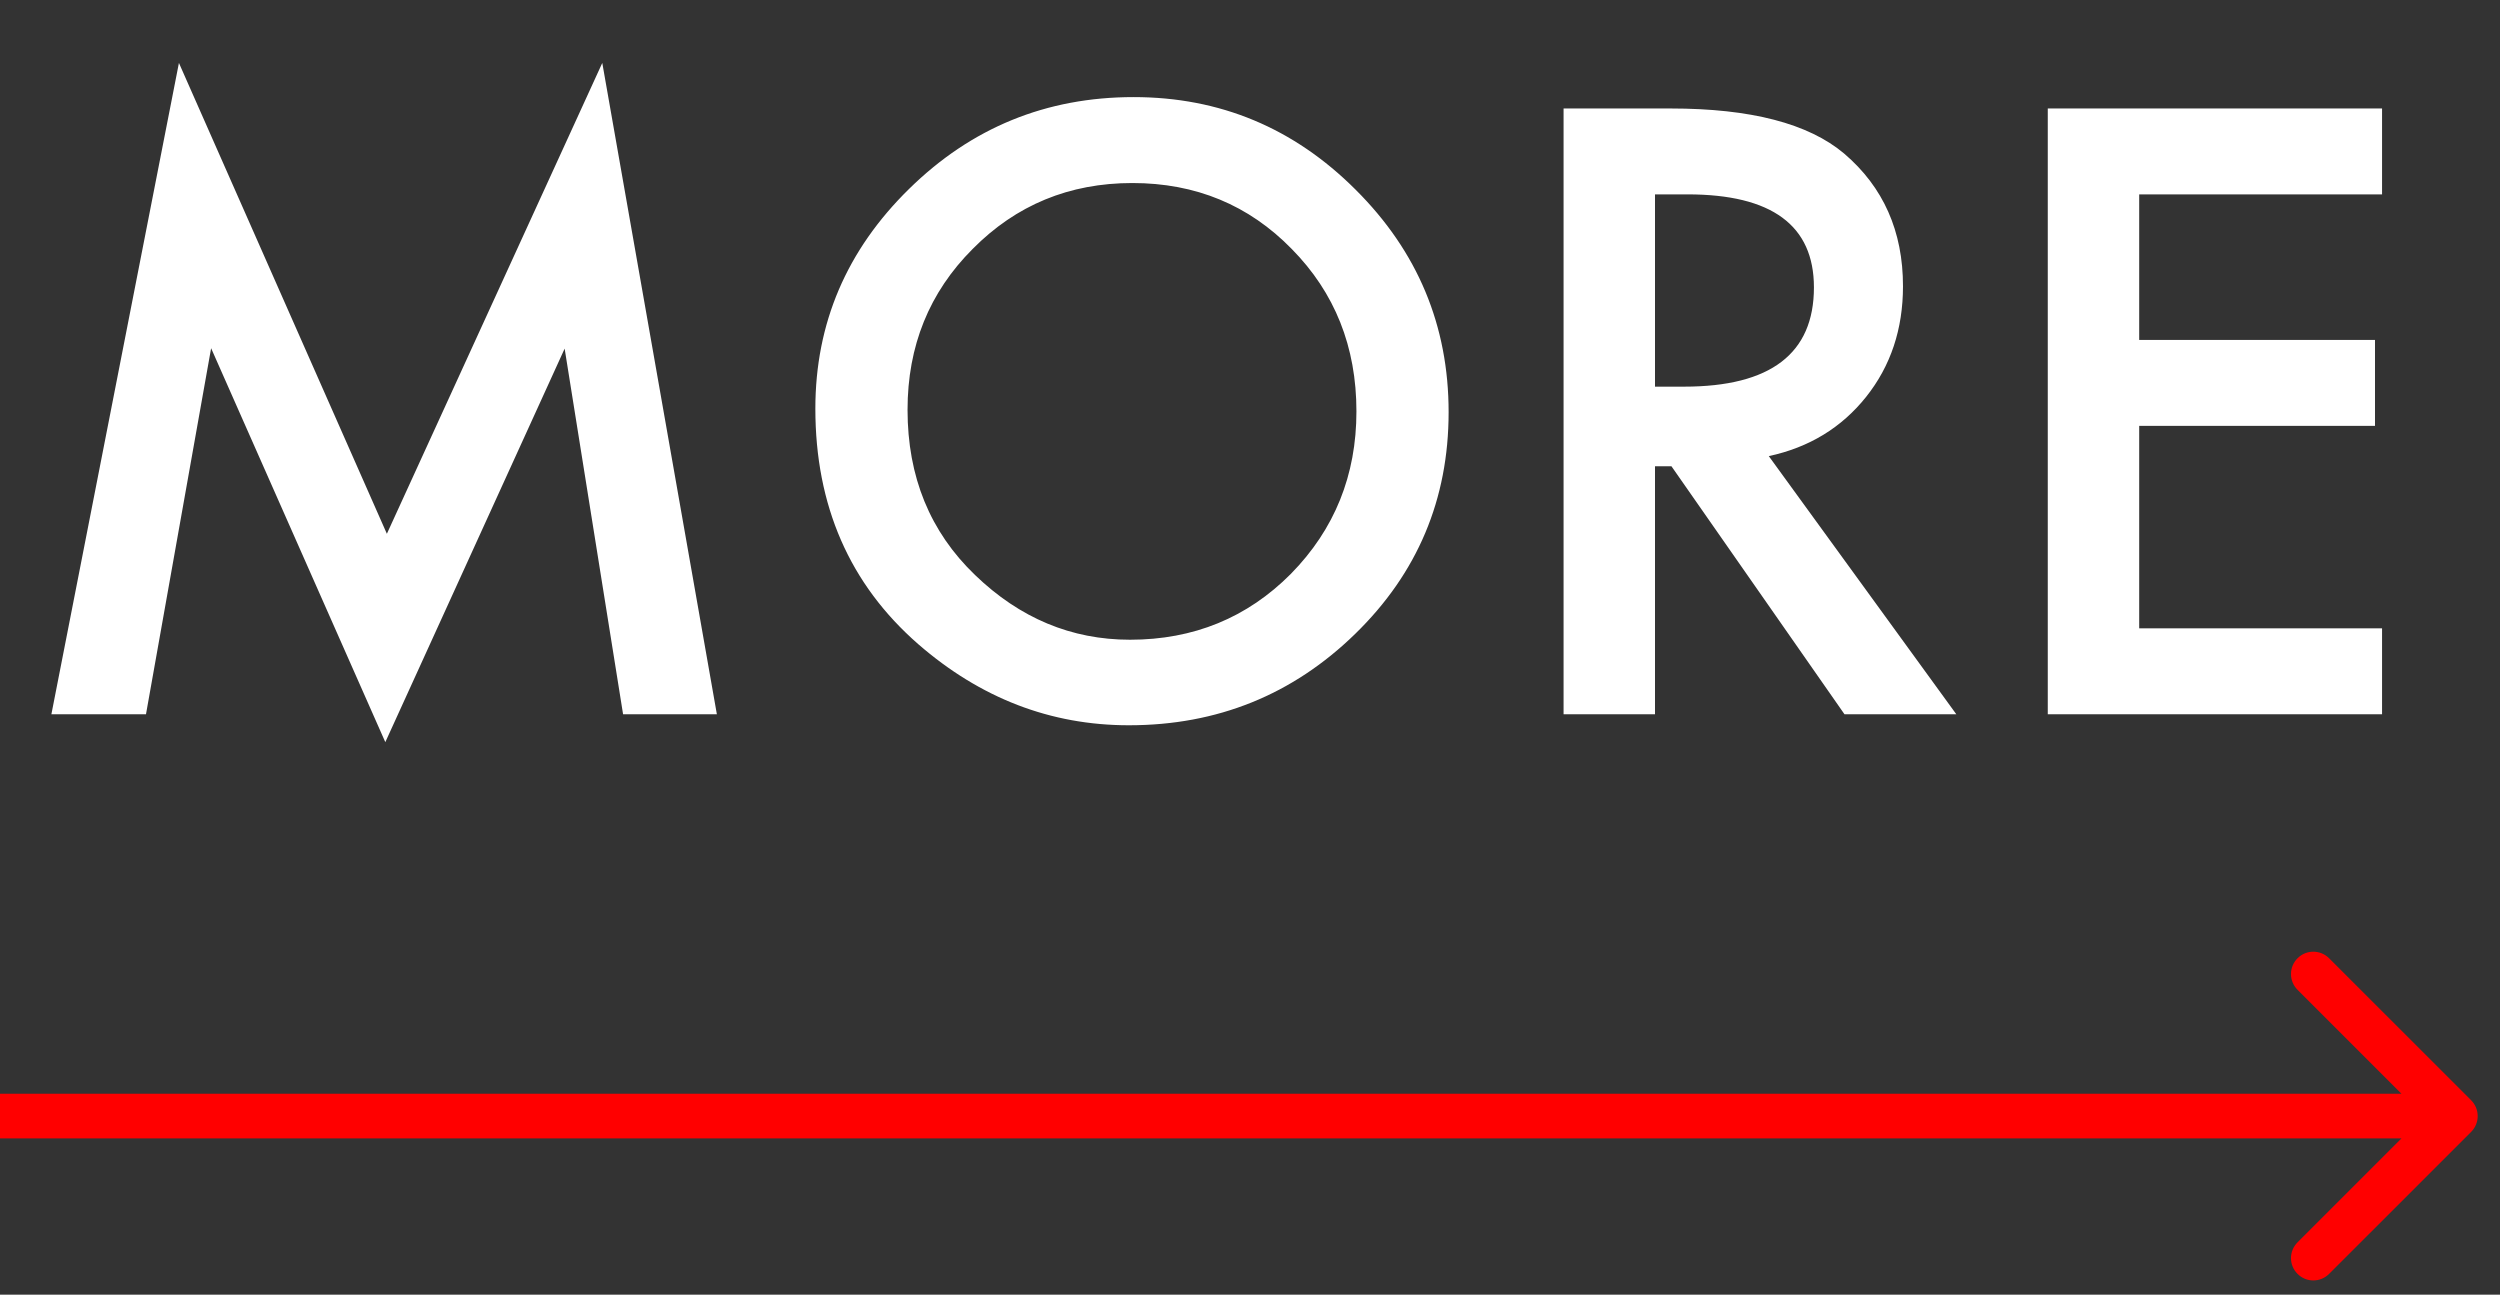 <svg width="56" height="29" viewBox="0 0 56 29" fill="none" xmlns="http://www.w3.org/2000/svg">
<rect x="0" y="0" width="56" height="29" fill="#333333" stroke="none"/>
<path d="M55.354 25.354C55.549 25.158 55.549 24.842 55.354 24.646L52.172 21.465C51.976 21.269 51.66 21.269 51.465 21.465C51.269 21.66 51.269 21.976 51.465 22.172L54.293 25L51.465 27.828C51.269 28.024 51.269 28.34 51.465 28.535C51.66 28.731 51.976 28.731 52.172 28.535L55.354 25.354ZM-4.37114e-08 25.5L55 25.5L55 24.5L4.37114e-08 24.5L-4.37114e-08 25.5Z" fill="#FF0000"/>
<path d="M1.151 16L4.008 1.41L8.666 11.957L13.491 1.41L16.058 16H13.957L12.648 7.809L8.631 16.624L4.729 7.8L3.27 16H1.151ZM18.264 9.153C18.264 7.243 18.964 5.603 20.364 4.231C21.759 2.86 23.435 2.175 25.392 2.175C27.325 2.175 28.983 2.866 30.366 4.249C31.755 5.632 32.449 7.293 32.449 9.232C32.449 11.184 31.752 12.839 30.357 14.198C28.957 15.563 27.267 16.246 25.286 16.246C23.534 16.246 21.961 15.64 20.566 14.427C19.031 13.085 18.264 11.327 18.264 9.153ZM20.329 9.18C20.329 10.68 20.833 11.913 21.841 12.88C22.843 13.847 24 14.33 25.312 14.33C26.736 14.33 27.938 13.838 28.916 12.854C29.895 11.857 30.384 10.645 30.384 9.215C30.384 7.768 29.9 6.555 28.934 5.576C27.973 4.592 26.783 4.1 25.365 4.1C23.953 4.1 22.761 4.592 21.788 5.576C20.815 6.549 20.329 7.75 20.329 9.18ZM39.621 10.217L43.822 16H41.317L37.441 10.445H37.072V16H35.024V2.43H37.424C39.217 2.43 40.512 2.767 41.309 3.44C42.188 4.19 42.627 5.181 42.627 6.411C42.627 7.372 42.352 8.198 41.801 8.89C41.25 9.581 40.523 10.023 39.621 10.217ZM37.072 8.661H37.723C39.662 8.661 40.632 7.92 40.632 6.438C40.632 5.049 39.688 4.354 37.802 4.354H37.072V8.661ZM53.358 4.354H47.918V7.615H53.2V9.54H47.918V14.075H53.358V16H45.87V2.43H53.358V4.354Z" fill="white"/>
</svg>
